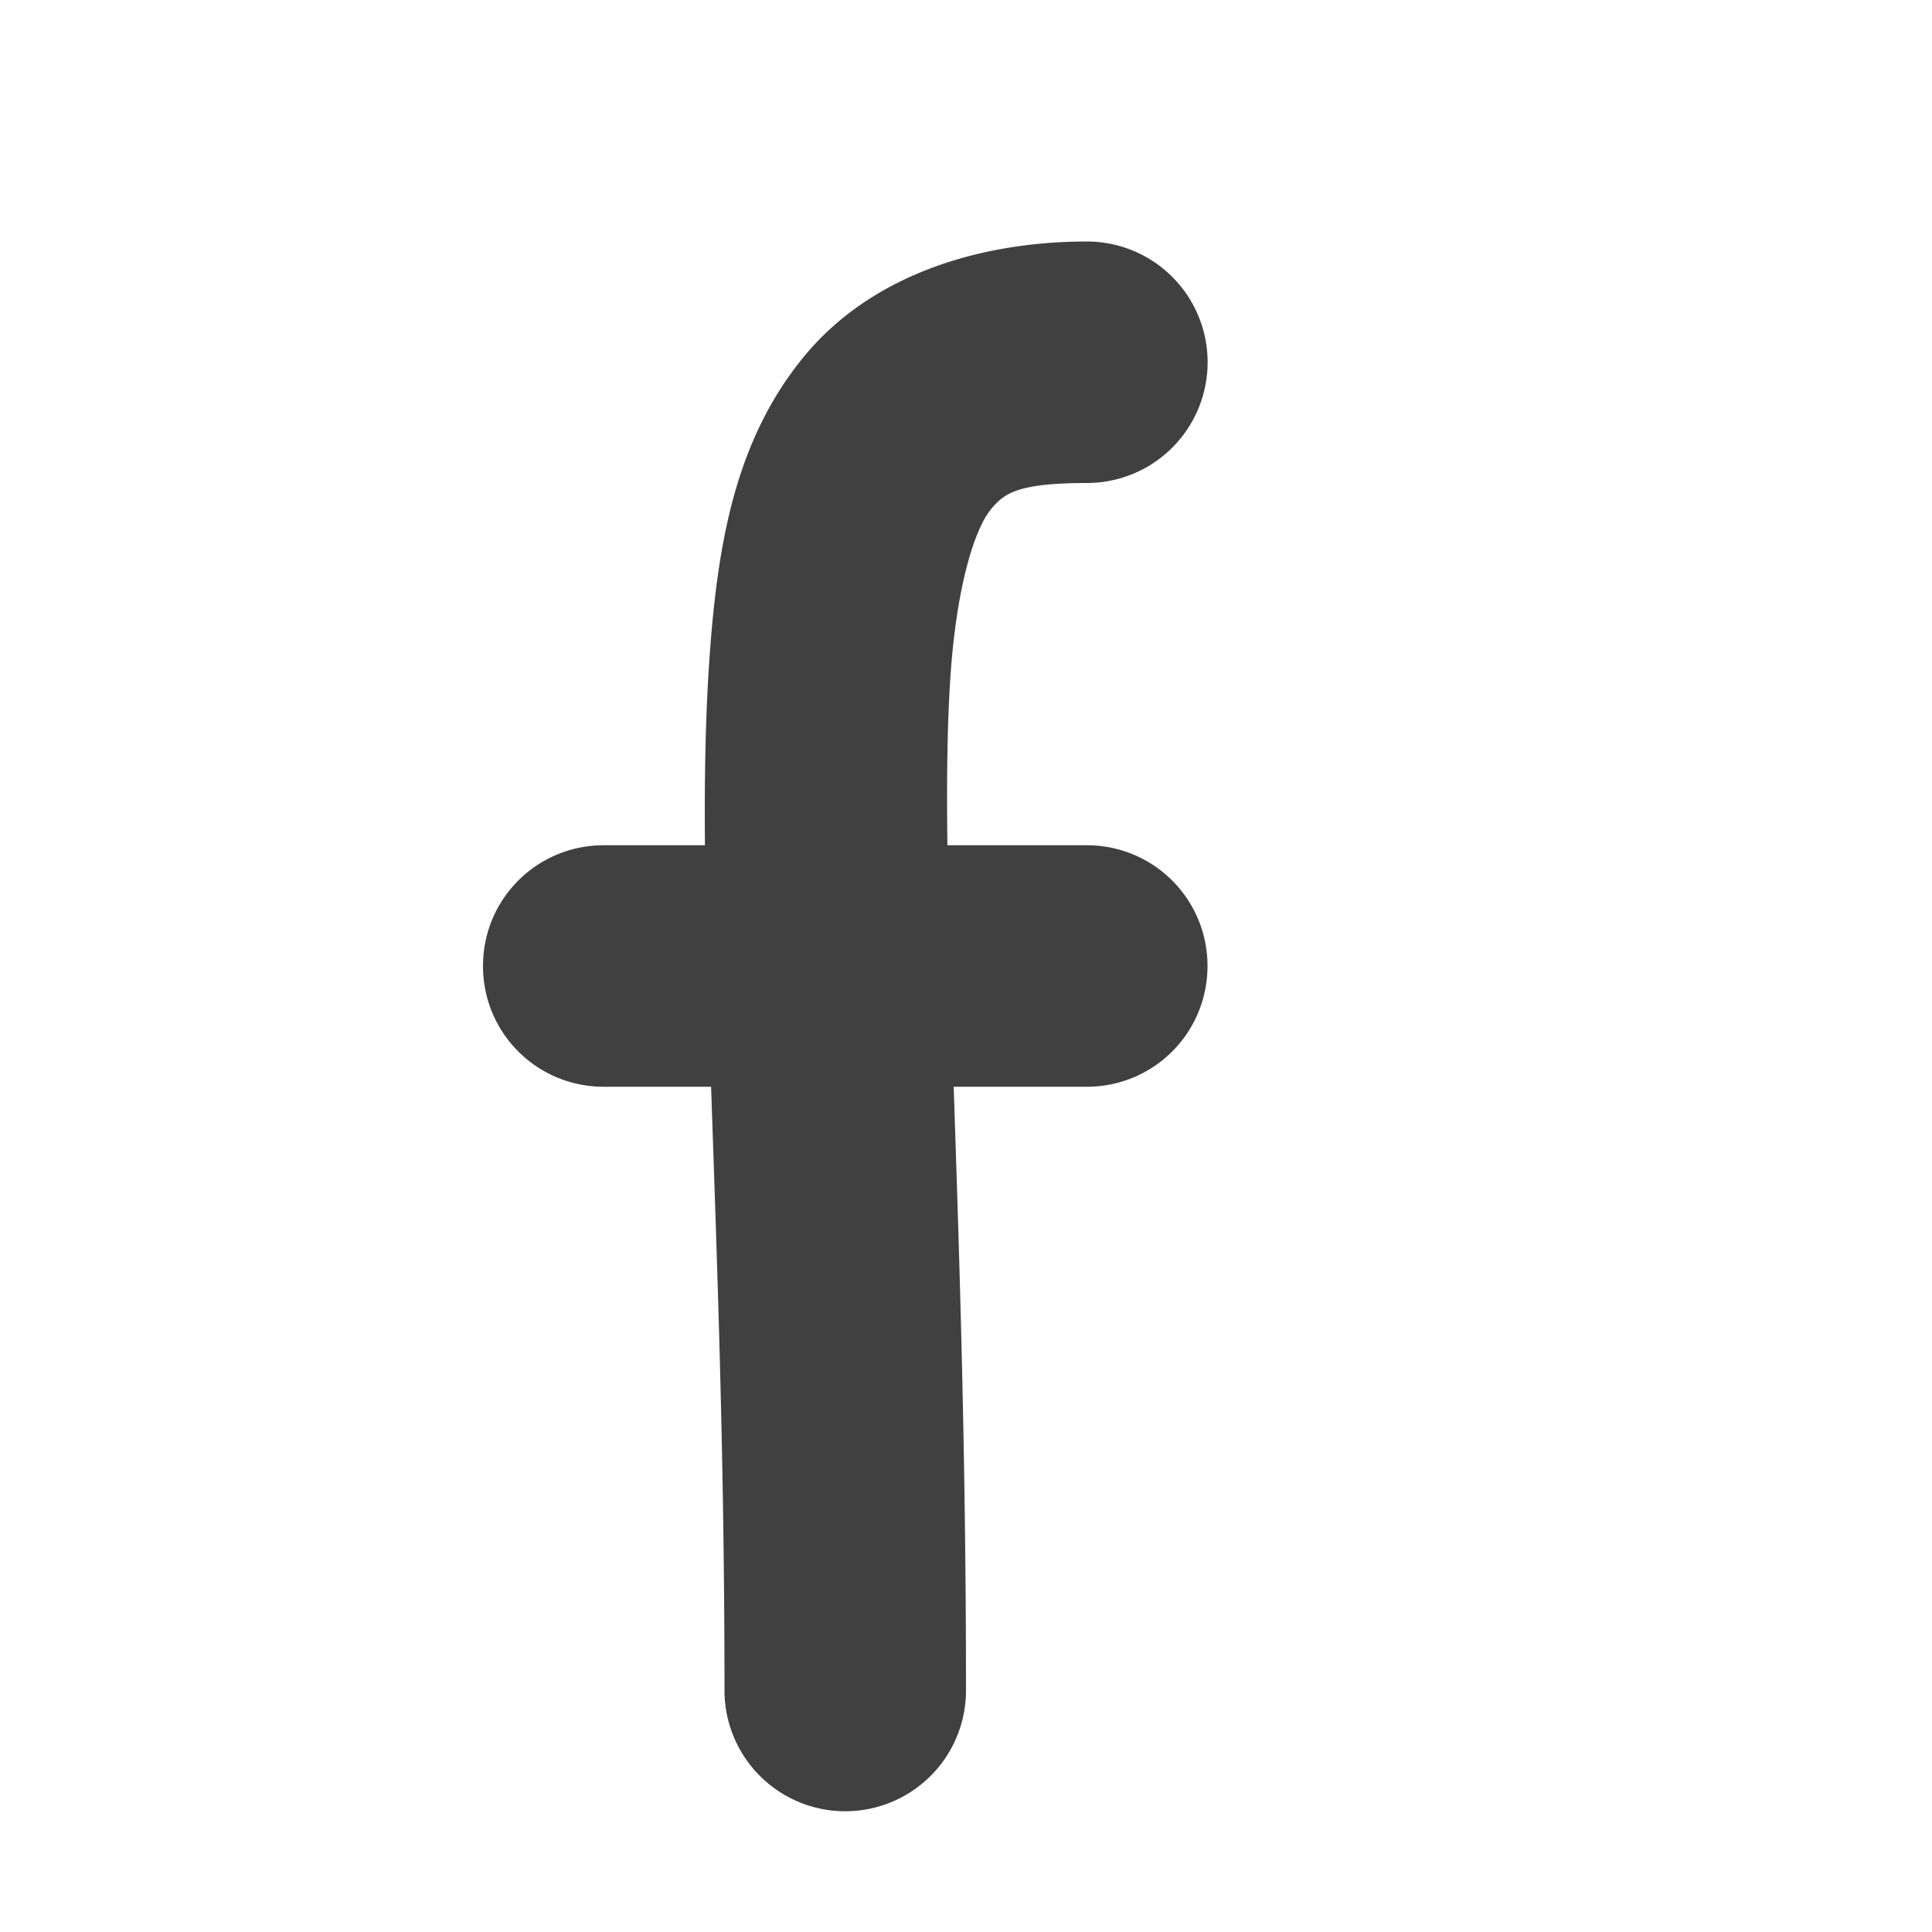<svg xmlns="http://www.w3.org/2000/svg" width="16" height="16" viewBox="0 0 16 16">
 <defs>
  <style id="current-color-scheme" type="text/css">
   .ColorScheme-Text { color:#404040; } .ColorScheme-Highlight { color:#5294e2; }
  </style>
 </defs>
 <path style="fill:currentColor" class="ColorScheme-Text" d="M 9 2 C 8.083 2.001 7.19 2.293 6.645 2.969 C 6.099 3.644 5.945 4.472 5.877 5.432 C 5.843 5.904 5.833 6.426 5.838 7 L 5 7 C 4.446 7 4 7.446 4 8 C 4 8.554 4.446 9 5 9 L 5.889 9 C 5.936 10.398 6 12.043 6 14 A 1 1 0 1 0 8 14 C 8 12.038 7.944 10.381 7.898 9 L 9 9 C 9.554 9 10 8.554 10 8 C 10 7.446 9.554 7 9 7 L 7.846 7 C 7.839 6.447 7.845 5.972 7.873 5.574 C 7.93 4.784 8.09 4.362 8.201 4.225 C 8.312 4.087 8.419 4.001 9.002 4 A 1 1 0 1 0 9 2 z"/>
</svg>
